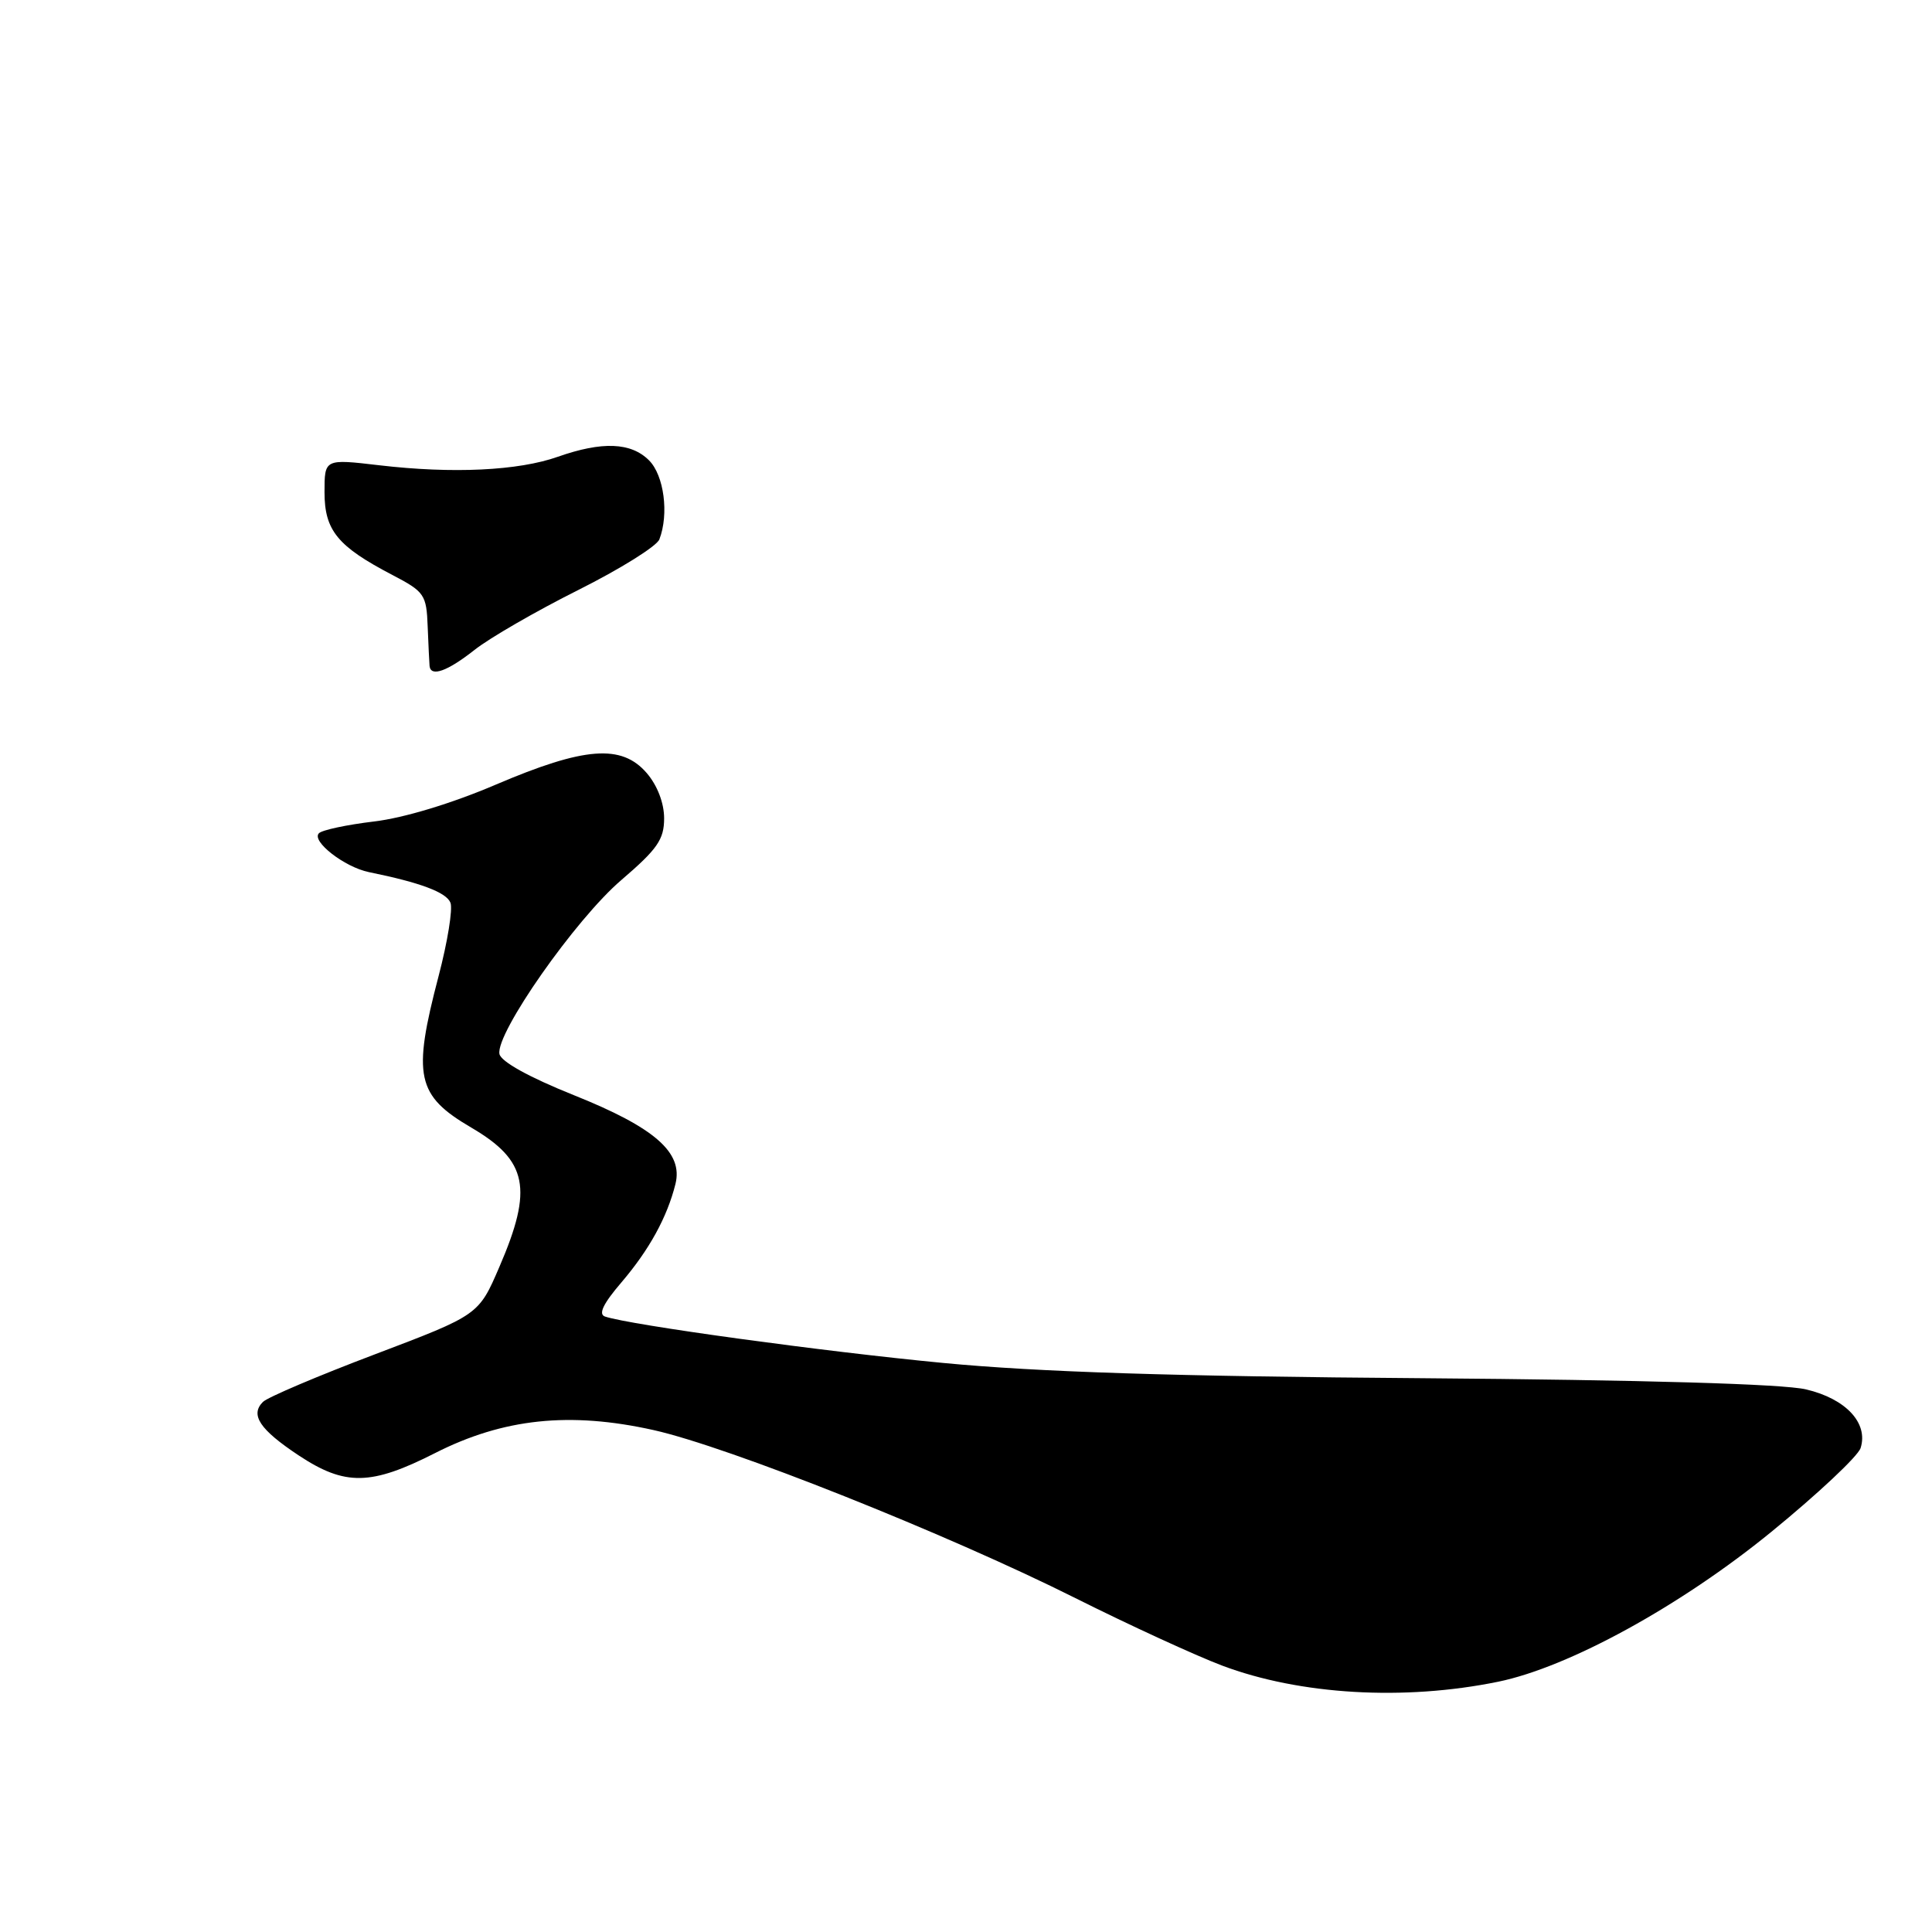 <?xml version="1.0" encoding="UTF-8" standalone="no"?>
<!DOCTYPE svg PUBLIC "-//W3C//DTD SVG 1.1//EN" "http://www.w3.org/Graphics/SVG/1.1/DTD/svg11.dtd" >
<svg xmlns="http://www.w3.org/2000/svg" xmlns:xlink="http://www.w3.org/1999/xlink" version="1.1" viewBox="0 0 256 256">
 <g >
 <path fill="currentColor"
d=" M 198.50 222.84 C 207.87 220.92 222.68 212.80 234.71 202.98 C 240.87 197.95 246.20 192.95 246.54 191.87 C 247.59 188.56 244.58 185.34 239.30 184.10 C 236.24 183.38 217.82 182.85 188.50 182.62 C 155.53 182.38 137.54 181.80 125.00 180.60 C 109.13 179.09 83.50 175.57 80.17 174.45 C 79.25 174.14 79.92 172.75 82.36 169.90 C 86.03 165.60 88.40 161.29 89.50 156.89 C 90.54 152.71 86.77 149.41 76.00 145.10 C 70.09 142.73 66.38 140.67 66.18 139.66 C 65.65 136.94 76.27 121.78 82.34 116.60 C 87.11 112.51 88.00 111.24 88.00 108.43 C 88.00 106.41 87.10 104.07 85.70 102.44 C 82.37 98.57 77.45 98.95 65.69 103.97 C 59.89 106.45 53.52 108.38 49.57 108.85 C 45.97 109.28 42.68 109.98 42.26 110.41 C 41.22 111.45 45.65 114.90 48.88 115.56 C 55.72 116.95 59.15 118.24 59.69 119.62 C 60.01 120.46 59.30 124.82 58.12 129.32 C 54.63 142.61 55.18 145.16 62.46 149.42 C 69.91 153.79 70.66 157.48 66.17 167.87 C 63.43 174.24 63.43 174.24 49.69 179.45 C 42.13 182.31 35.45 185.15 34.84 185.76 C 33.12 187.48 34.41 189.42 39.58 192.85 C 45.73 196.92 49.15 196.86 57.67 192.53 C 66.69 187.95 75.50 187.02 86.59 189.49 C 96.51 191.70 125.50 203.24 142.50 211.76 C 149.65 215.34 158.40 219.36 161.94 220.70 C 172.25 224.58 186.05 225.39 198.50 222.84 Z  M 62.86 86.13 C 64.86 84.54 71.05 80.97 76.62 78.18 C 82.19 75.39 87.03 72.37 87.37 71.47 C 88.66 68.11 87.99 62.99 86.00 61.00 C 83.61 58.61 79.79 58.46 73.93 60.52 C 68.68 62.38 59.97 62.79 50.25 61.65 C 43.00 60.80 43.00 60.80 43.00 65.22 C 43.00 70.29 44.73 72.40 52.00 76.19 C 56.25 78.41 56.51 78.79 56.67 83.02 C 56.77 85.48 56.88 87.84 56.92 88.25 C 57.08 89.74 59.28 88.95 62.86 86.13 Z "/>
</g>
</svg>